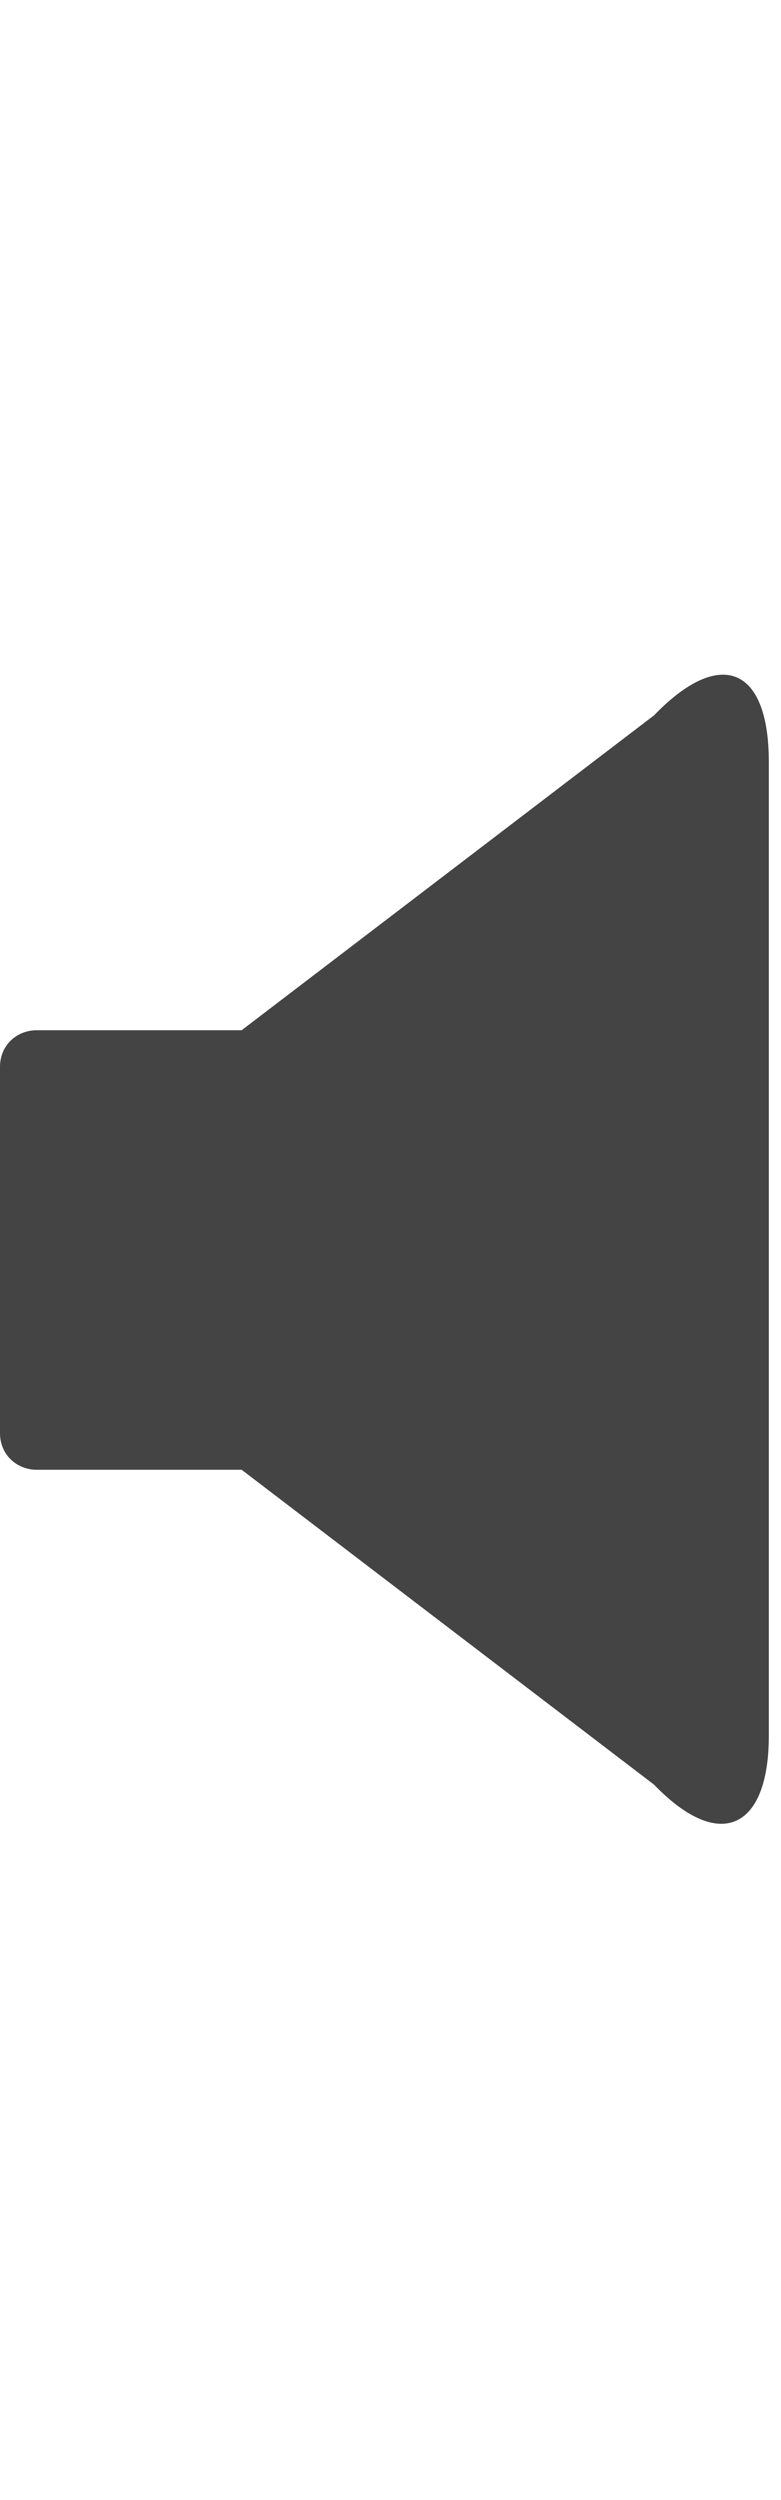 <?xml version="1.0" encoding="utf-8"?>
<!-- Generated by IcoMoon.io -->
<!DOCTYPE svg PUBLIC "-//W3C//DTD SVG 1.1//EN" "http://www.w3.org/Graphics/SVG/1.1/DTD/svg11.dtd">
<svg version="1.1" xmlns="http://www.w3.org/2000/svg" xmlns:xlink="http://www.w3.org/1999/xlink" width="10" height="32" viewBox="0 0 10 32">
<path fill="#444444" d="M0 13.656v4.688c0 0.281 0.219 0.469 0.469 0.469h2.625l5.281 4.031c0.844 0.875 1.469 0.563 1.469-0.625v-12.469c0-1.219-0.625-1.469-1.469-0.594l-5.281 4.031h-2.625c-0.25 0-0.469 0.188-0.469 0.469z"></path>
</svg>
